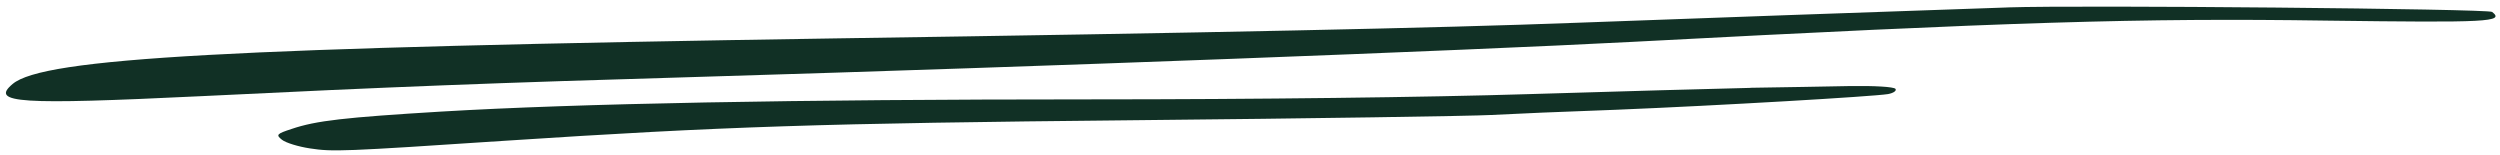 <svg width="193" height="12" viewBox="0 0 193 12" fill="none" xmlns="http://www.w3.org/2000/svg">
<path fill-rule="evenodd" clip-rule="evenodd" d="M154.984 0.575C147.794 0.818 128.053 1.517 121.745 1.757C111.06 2.161 93.254 2.537 64.426 2.965C17.758 3.691 3.344 4.472 0.972 6.486C-0.791 7.965 1.482 8.099 15.455 7.428C30.31 6.702 37.841 6.407 54.424 5.921C80.607 5.14 112.589 3.931 125.988 3.233C155.088 1.702 165.263 1.377 179.642 1.592C192.09 1.753 193.378 1.698 192.393 0.921C192.086 0.678 160.718 0.383 154.984 0.572V0.575Z" fill="#113025"/>
<path fill-rule="evenodd" clip-rule="evenodd" d="M135.143 6.784C132.737 6.839 125.003 7.051 117.982 7.267C110.213 7.51 97.022 7.671 84.237 7.671C61.242 7.671 44.555 7.993 34.078 8.613C26.581 9.068 24.412 9.311 22.511 9.955C21.357 10.332 21.288 10.41 21.764 10.787C22.07 11.03 23.051 11.325 23.933 11.458C25.695 11.725 26.408 11.701 38.99 10.866C55.88 9.763 63.173 9.523 87.659 9.28C101.295 9.147 113.639 8.958 115.13 8.876C116.621 8.794 120.963 8.606 124.795 8.472C132.698 8.15 144.601 7.452 145.755 7.263C146.196 7.181 146.433 6.996 146.33 6.859C146.196 6.698 144.666 6.616 142.834 6.643C141.037 6.671 137.576 6.75 135.135 6.777L135.143 6.784Z" fill="#113025"/>
</svg>
